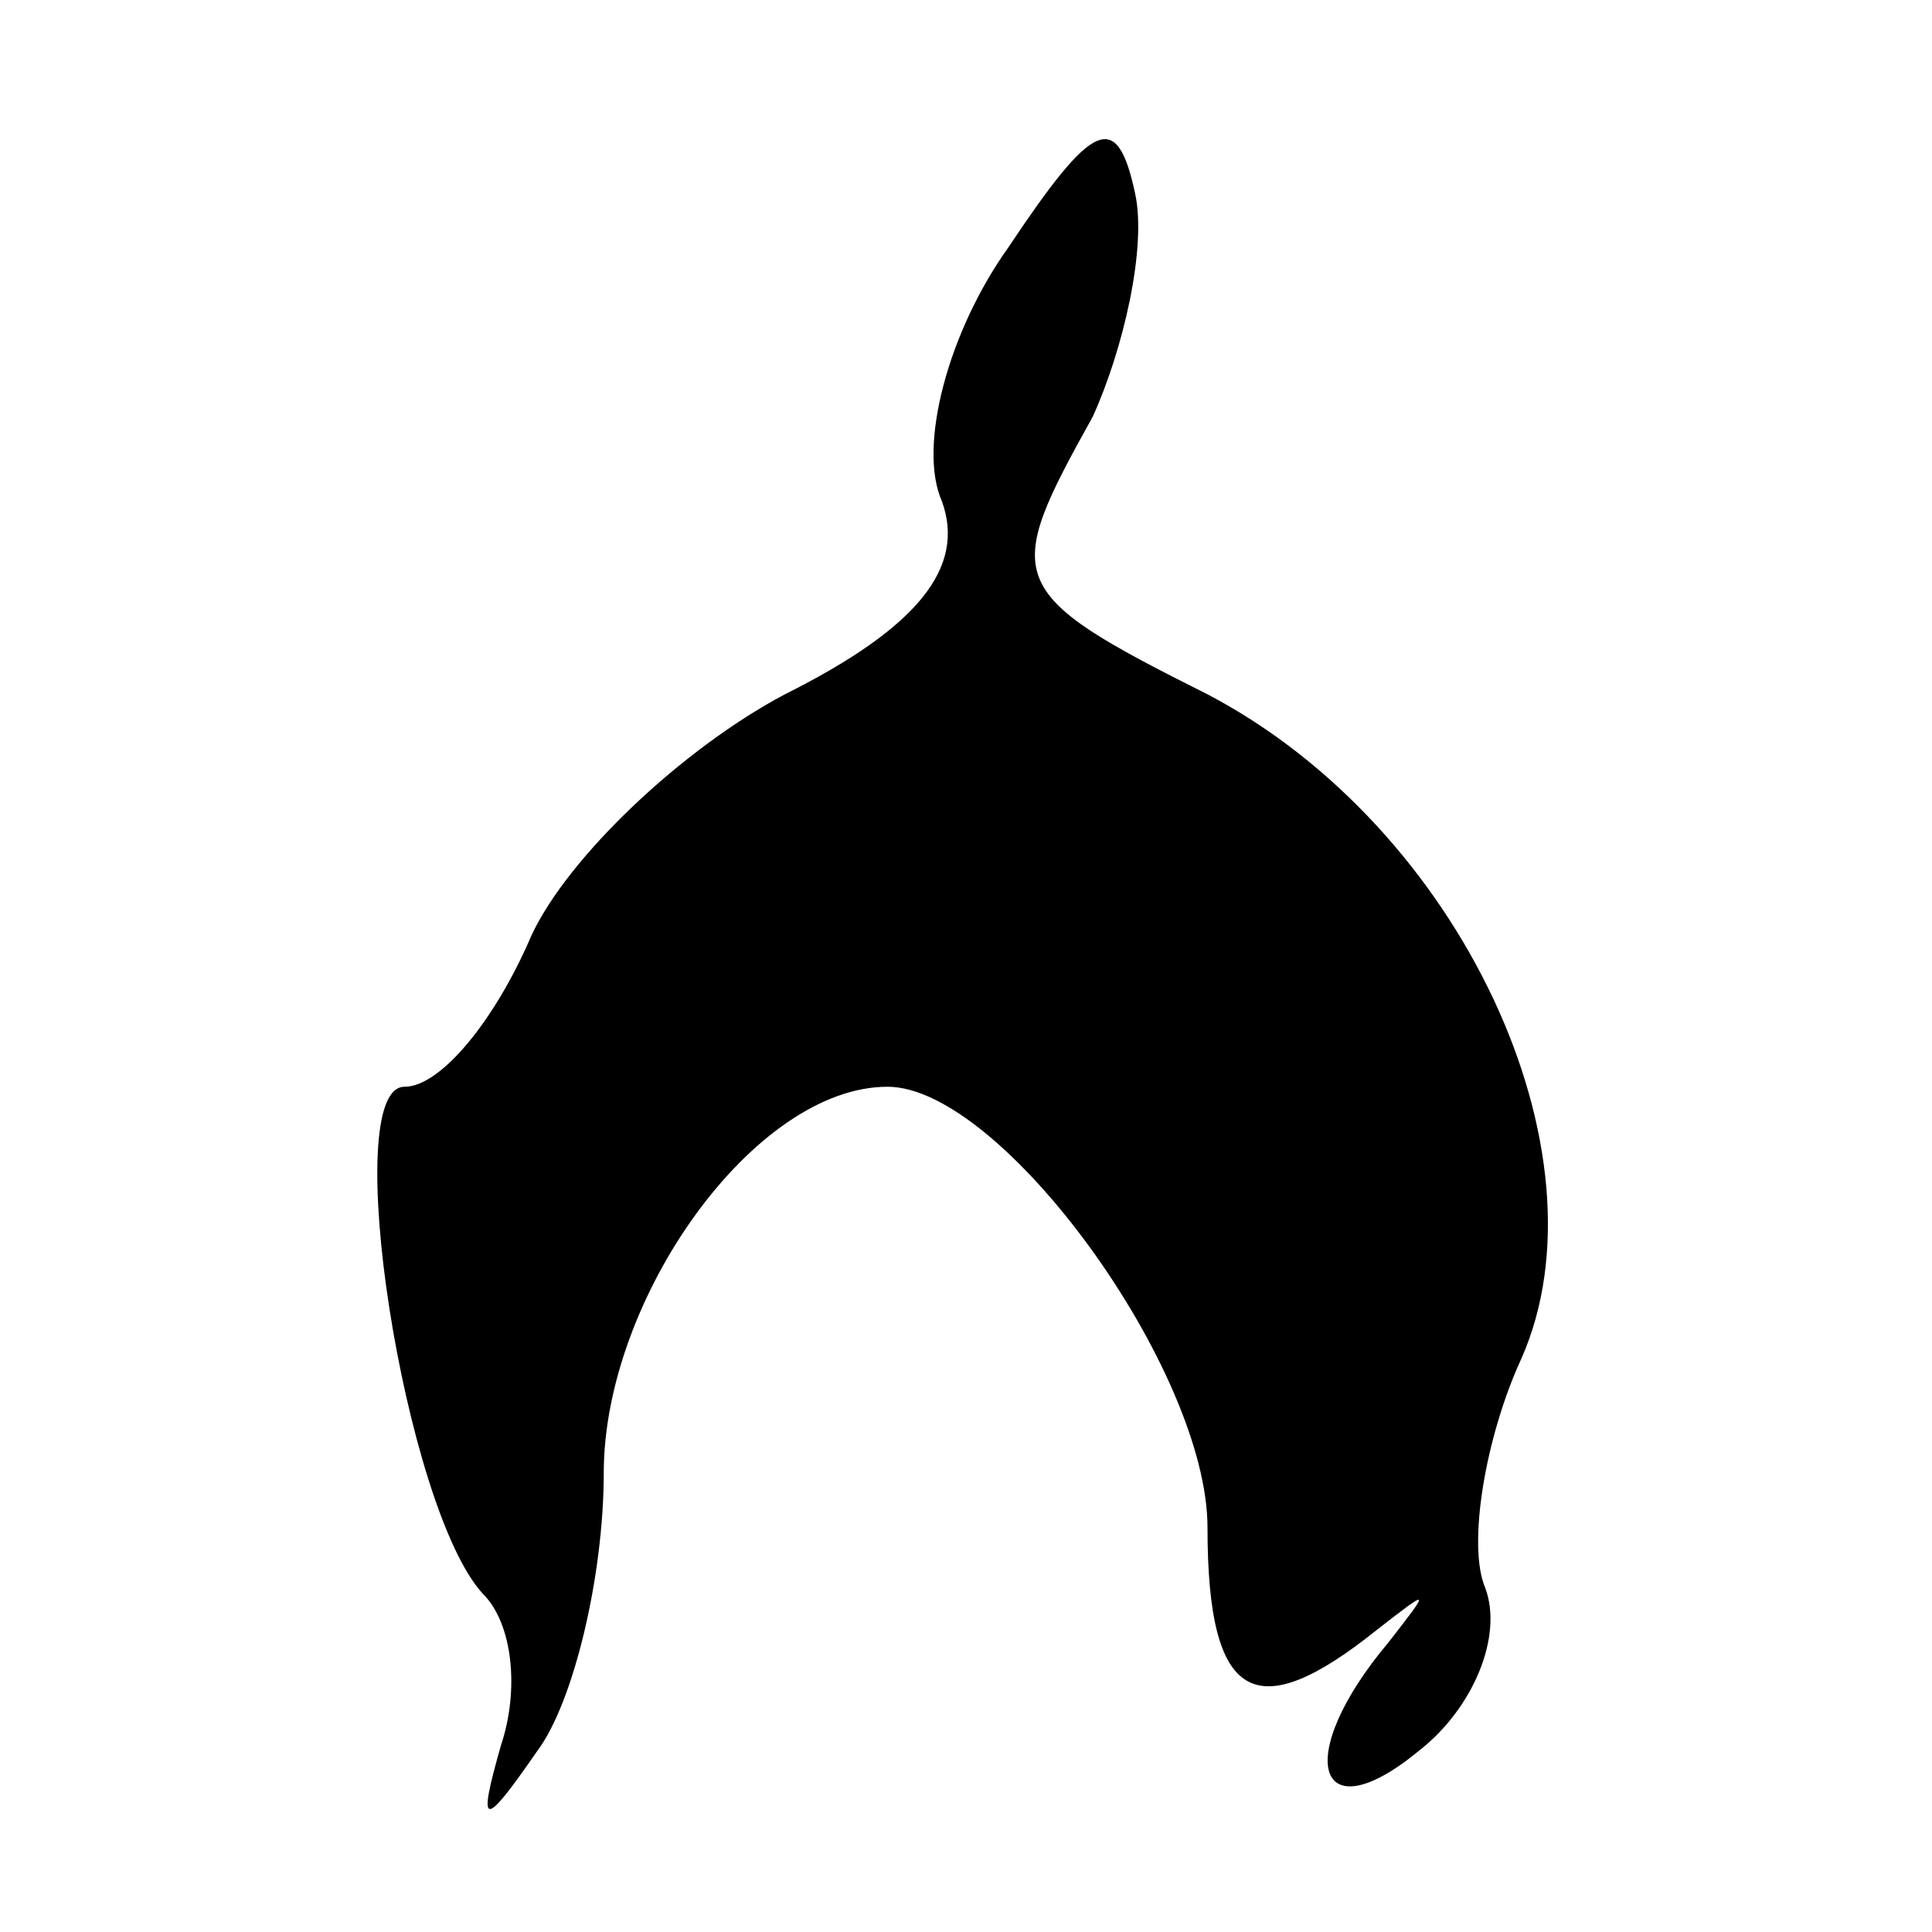 <?xml version="1.0" standalone="no"?>
<!DOCTYPE svg PUBLIC "-//W3C//DTD SVG 20010904//EN"
 "http://www.w3.org/TR/2001/REC-SVG-20010904/DTD/svg10.dtd">
<svg version="1.0" xmlns="http://www.w3.org/2000/svg"
 width="32pt" height="32pt" viewBox="0 0 32 32"
 preserveAspectRatio="xMidYMid meet">
<g transform="translate(0,32) scale(0.1,-0.1)"
fill="#000000" stroke="none">
<path fill="#000000" stroke="none" d="M167 279 c-10 -14 -15 -33 -11 -42 4
-11 -4 -21 -26 -32 -17 -9 -36 -27 -42 -40 -6 -14 -15 -25 -21 -25 -11 0 0
-70 13 -84 5 -5 6 -16 3 -25 -4 -14 -3 -14 6 -1 6 8 11 29 11 46 0 29 25 64
47 64 19 0 53 -47 53 -73 0 -29 8 -33 28 -17 9 7 9 7 2 -2 -16 -19 -12 -32 5
-18 9 7 14 19 11 27 -3 7 0 25 6 38 15 34 -10 88 -52 110 -34 17 -34 19 -19
46 5 11 9 28 7 37 -3 14 -7 12 -21 -9z"/>
</g>
</svg>
